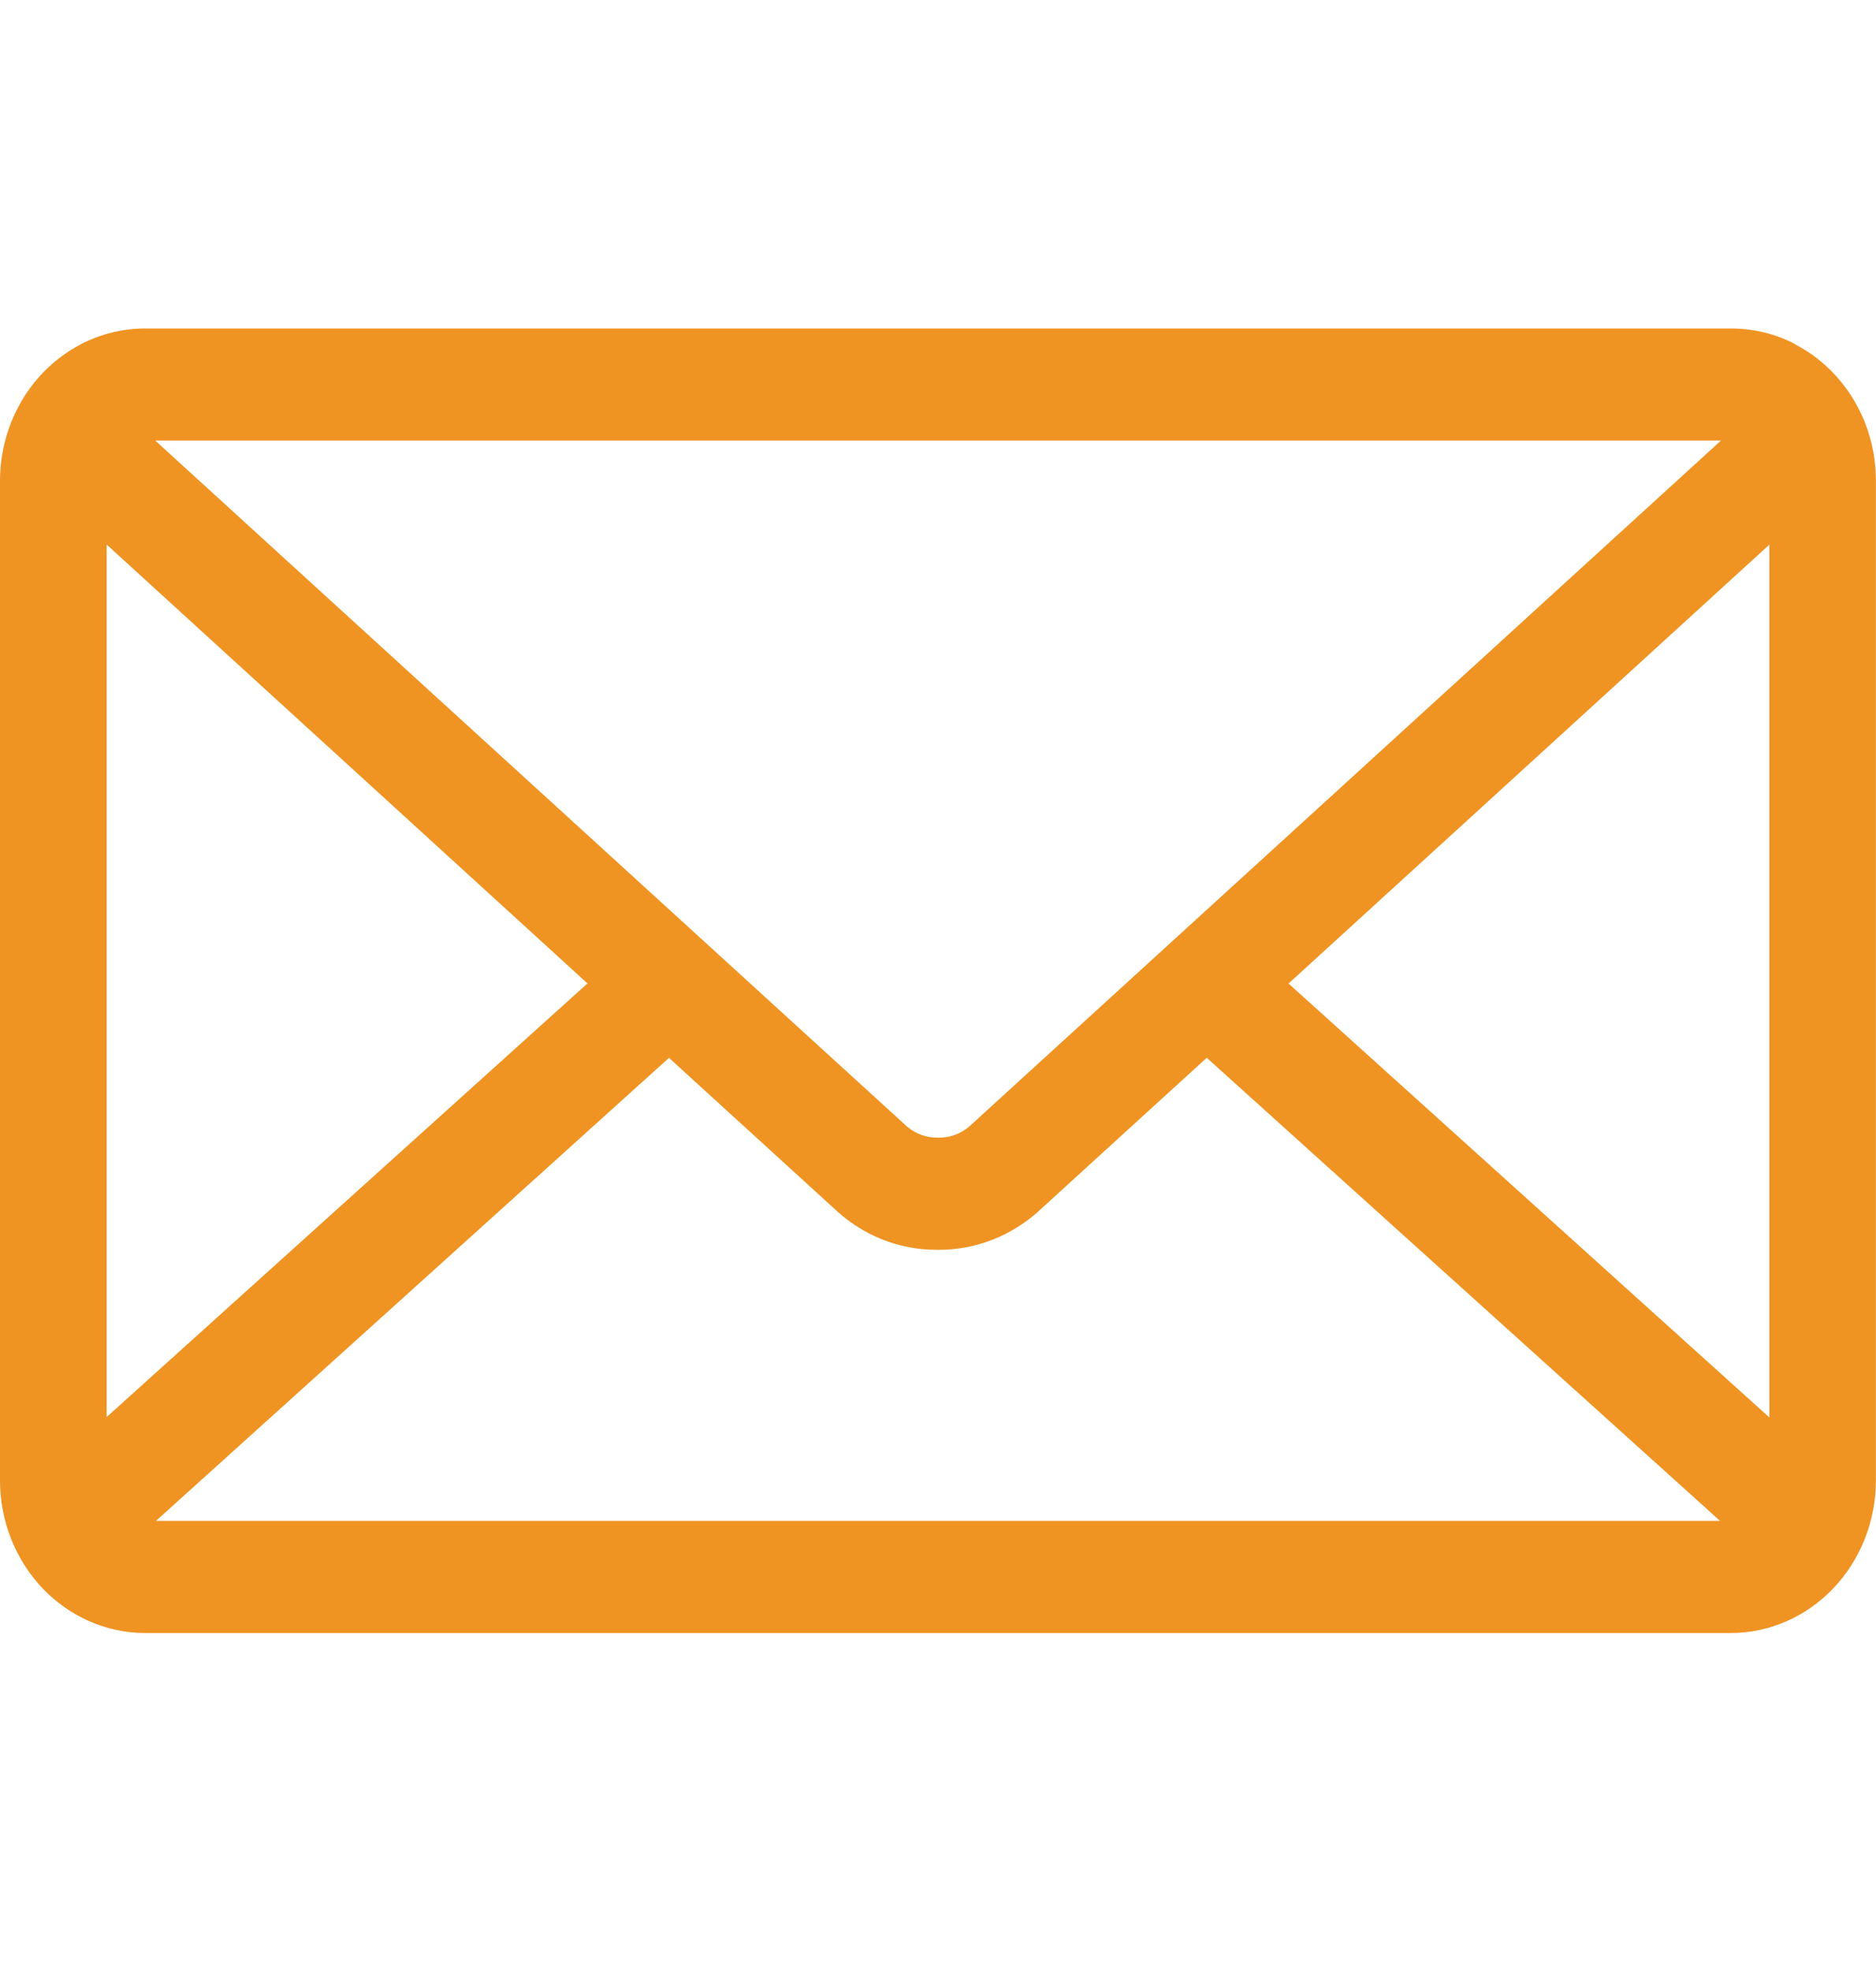 <svg width="20" height="21" viewBox="0 0 20 21" fill="none" xmlns="http://www.w3.org/2000/svg">
<g clip-path="url(#clip0_109_3620)">
<path d="M13.737 10.479L18.863 5.803V15.102L13.737 10.479ZM7.132 11.271L8.932 12.912C9.214 13.164 9.582 13.316 9.985 13.316H9.999H9.998H10.01C10.413 13.316 10.782 13.163 11.068 12.909L11.065 12.911L12.865 11.27L18.337 16.204H1.663L7.132 11.271ZM1.655 4.694H18.347L10.329 12.006C10.239 12.081 10.127 12.121 10.012 12.121H10.001H10.002H9.99C9.875 12.121 9.763 12.081 9.672 12.005L9.673 12.006L1.655 4.694ZM1.137 5.802L6.263 10.478L1.137 15.098V5.802ZM19.137 3.666C18.938 3.561 18.703 3.5 18.453 3.5H1.549C1.308 3.5 1.069 3.559 0.853 3.672L0.863 3.668C0.604 3.802 0.386 4.009 0.234 4.266C0.081 4.524 0 4.82 0 5.123L0 15.774C0 16.205 0.164 16.618 0.454 16.923C0.744 17.227 1.138 17.399 1.548 17.399H18.451C18.861 17.399 19.255 17.227 19.545 16.923C19.835 16.618 19.999 16.205 19.999 15.774V5.123C19.999 4.487 19.65 3.936 19.142 3.671L19.133 3.666H19.137Z" fill="#EF9323"/>
</g>
<defs>
<clipPath id="clip0_109_3620">
<rect width="20" height="21" fill="white"/>
</clipPath>
</defs>
</svg>
